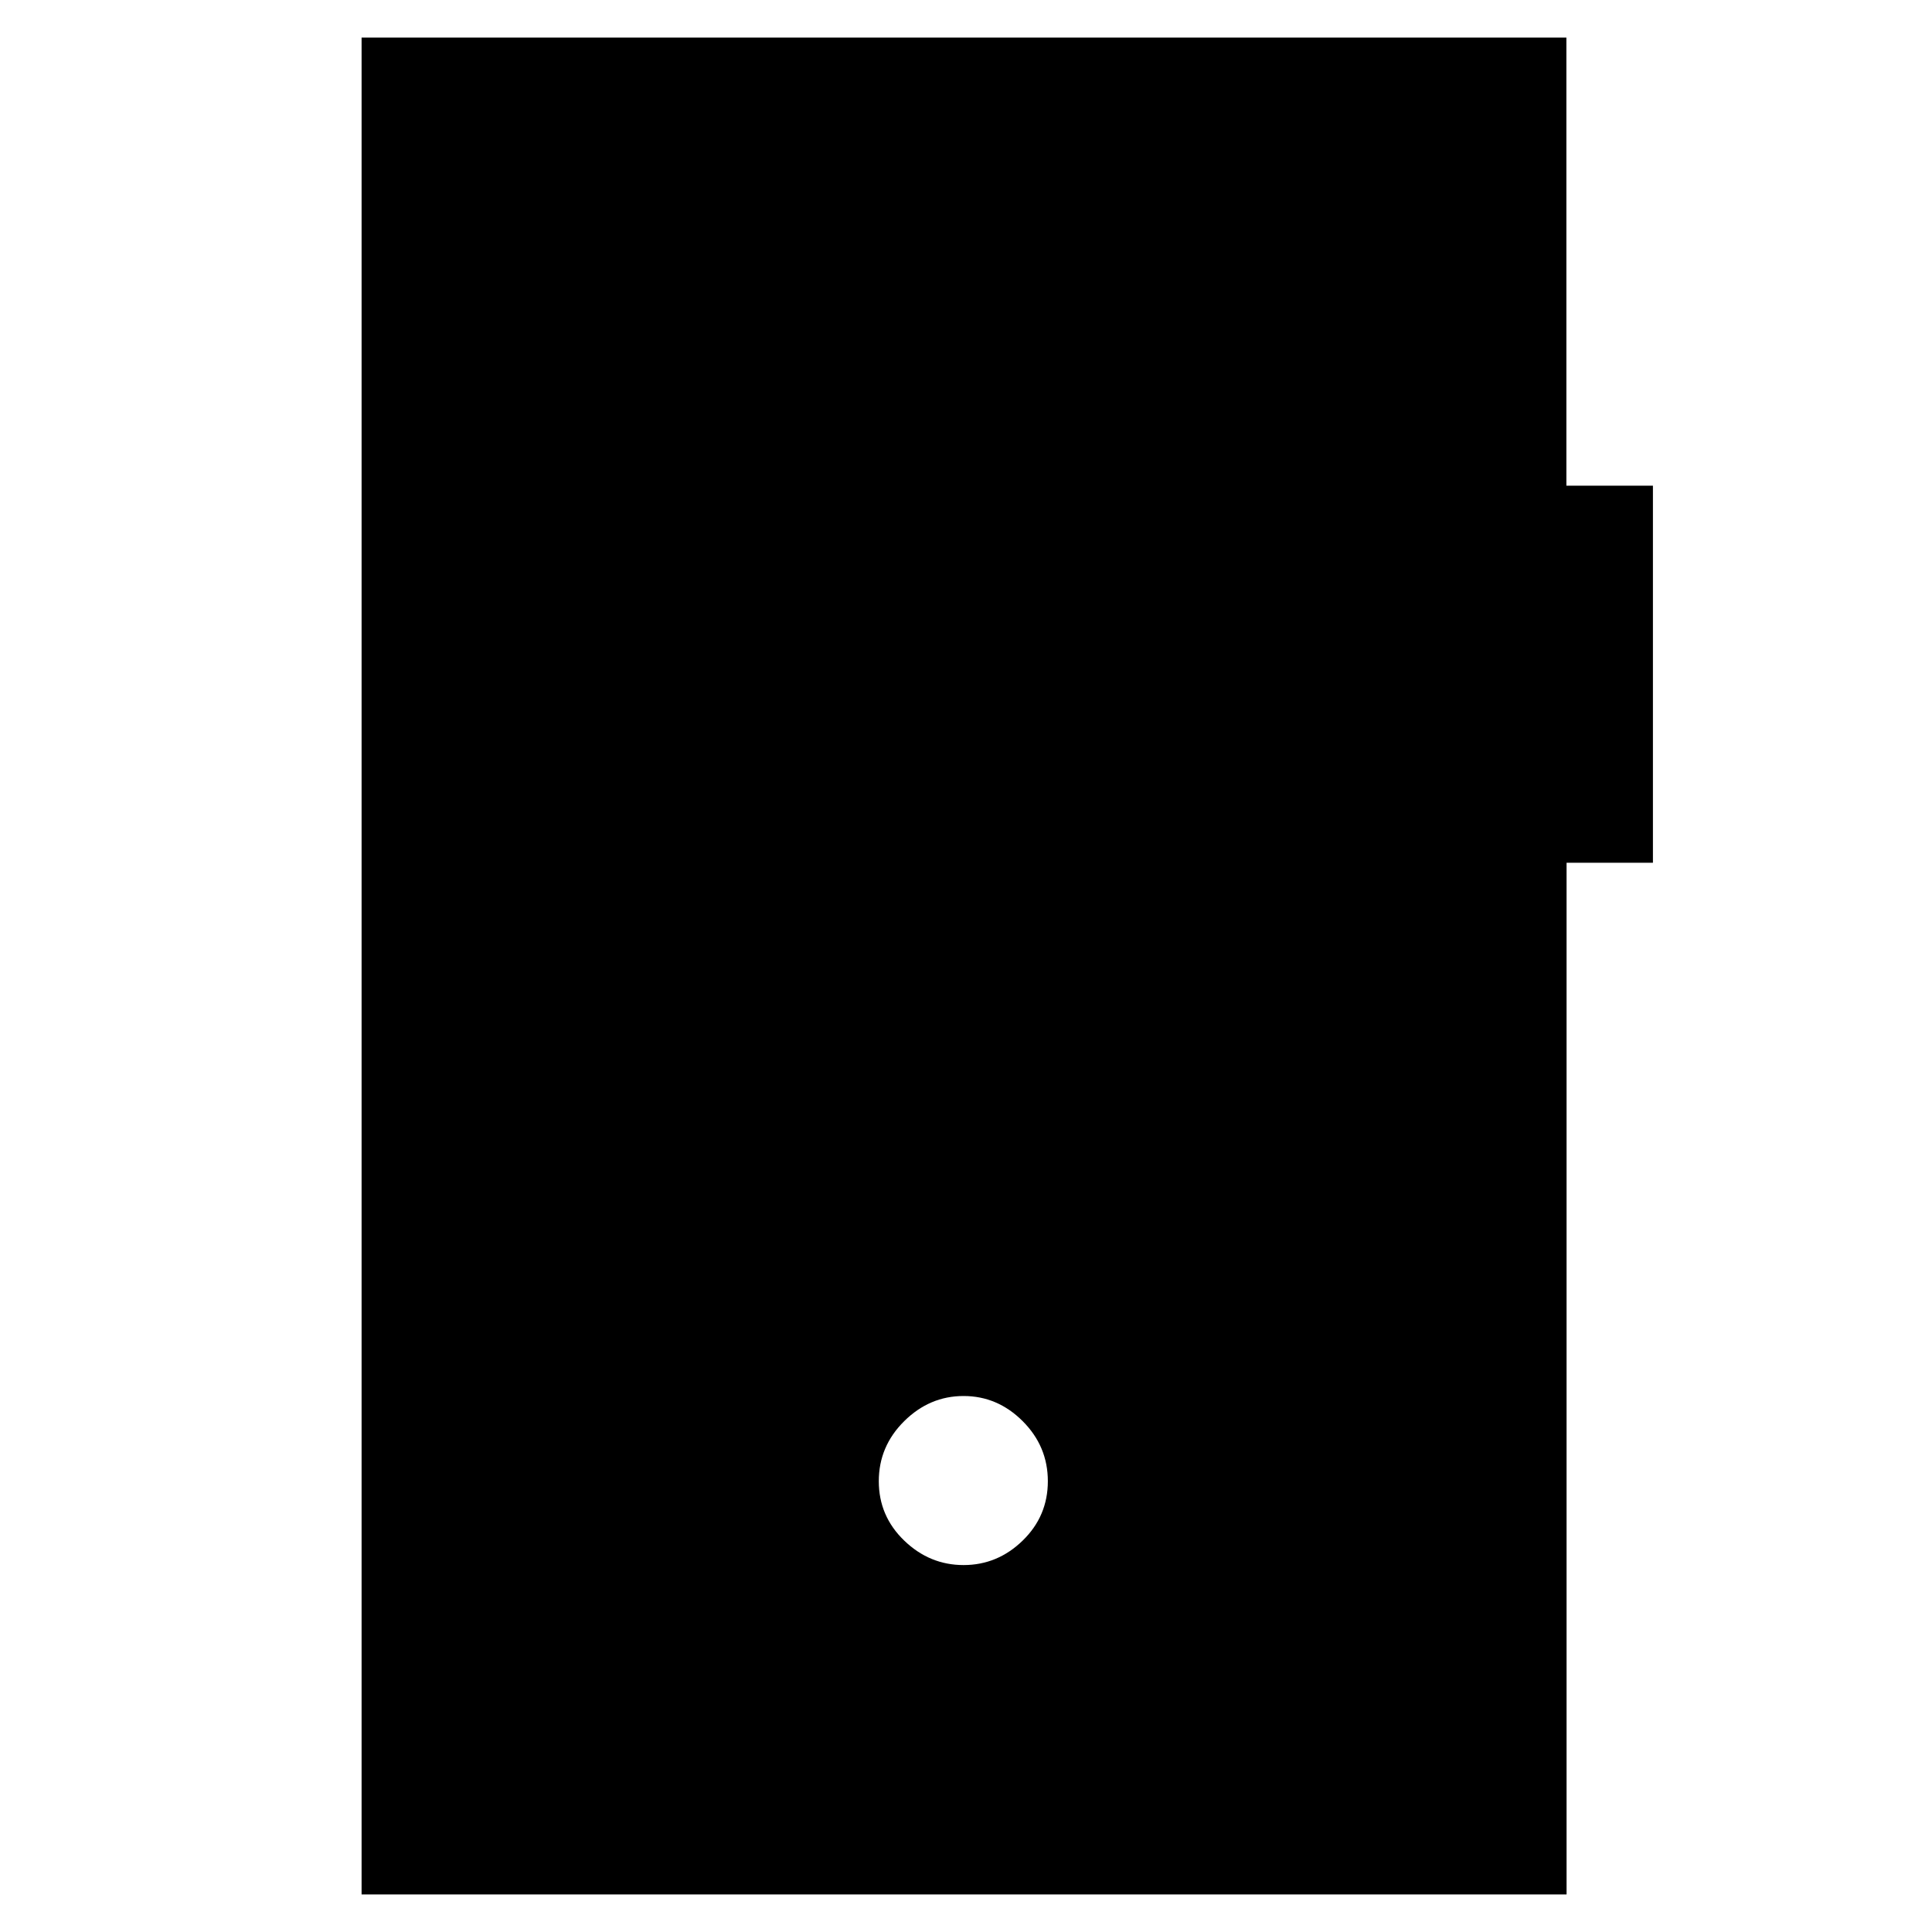 <svg xmlns="http://www.w3.org/2000/svg" height="40" viewBox="0 -960 960 960" width="40"><path d="M478.79-182.33q16.88 0 29.38-12.17t12.5-29.5q0-17.33-12.5-29.83t-29.38-12.5q-16.88 0-29.5 12.5-12.62 12.5-12.62 29.83t12.62 29.5q12.62 12.17 29.5 12.17ZM179.67-18.67v-922.66h598.66v222.66h43v187.36h-42.91v512.64H179.67Z"/></svg>